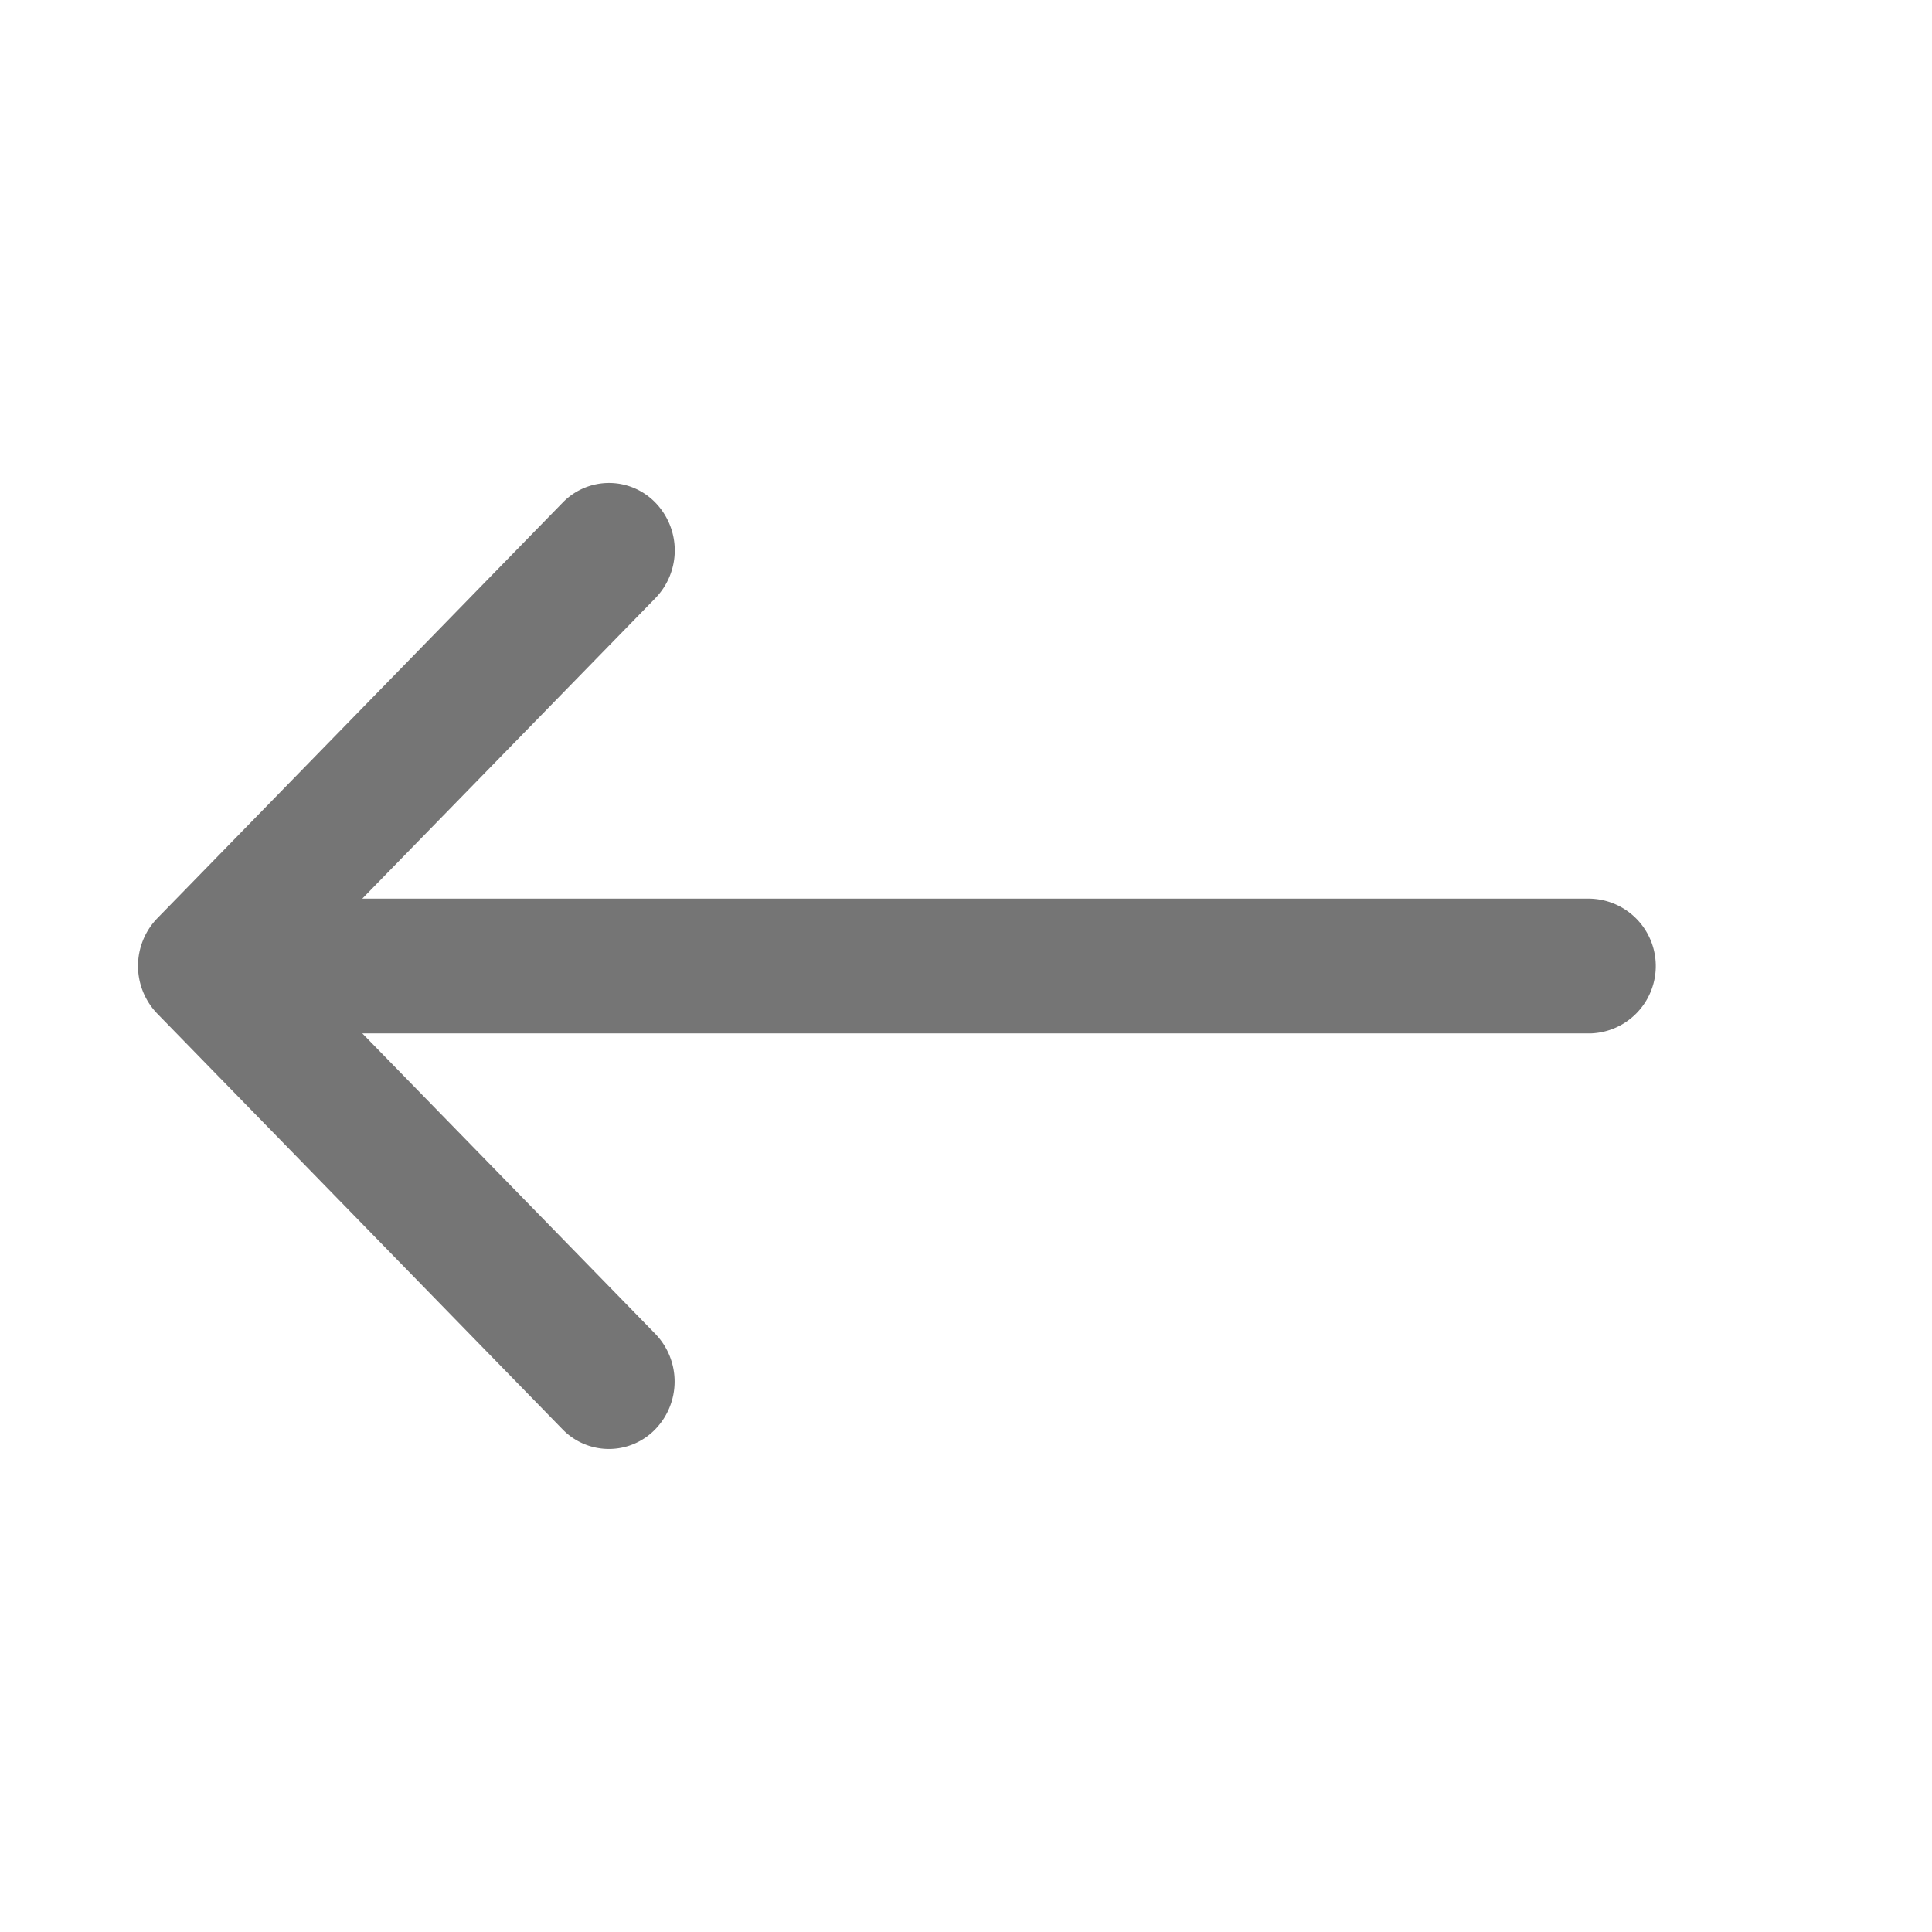 <svg xmlns="http://www.w3.org/2000/svg" xmlns:xlink="http://www.w3.org/1999/xlink" width="28" height="28" viewBox="0 0 28 28">
  <defs>
    <clipPath id="clip-path">
      <rect id="Rectangle_1978" data-name="Rectangle 1978" width="28" height="28" transform="translate(-836 591)" fill="#fff"/>
    </clipPath>
  </defs>
  <g id="Mask_Group_76" data-name="Mask Group 76" transform="translate(836 -591)" clip-path="url(#clip-path)">
    <g id="back" transform="translate(-834 598)">
      <path id="back-2" data-name="back" d="M21.048,6.023H3.251L7.5,1.667A.994.994,0,0,0,7.5.286a.935.935,0,0,0-1.347,0L.279,6.309a.994.994,0,0,0,0,1.381l5.872,6.023a.935.935,0,0,0,1.347,0,.994.994,0,0,0,0-1.381L3.251,7.977h17.8a.977.977,0,0,0,0-1.953Z" fill="#757575"/>
    </g>
  </g>
</svg>
